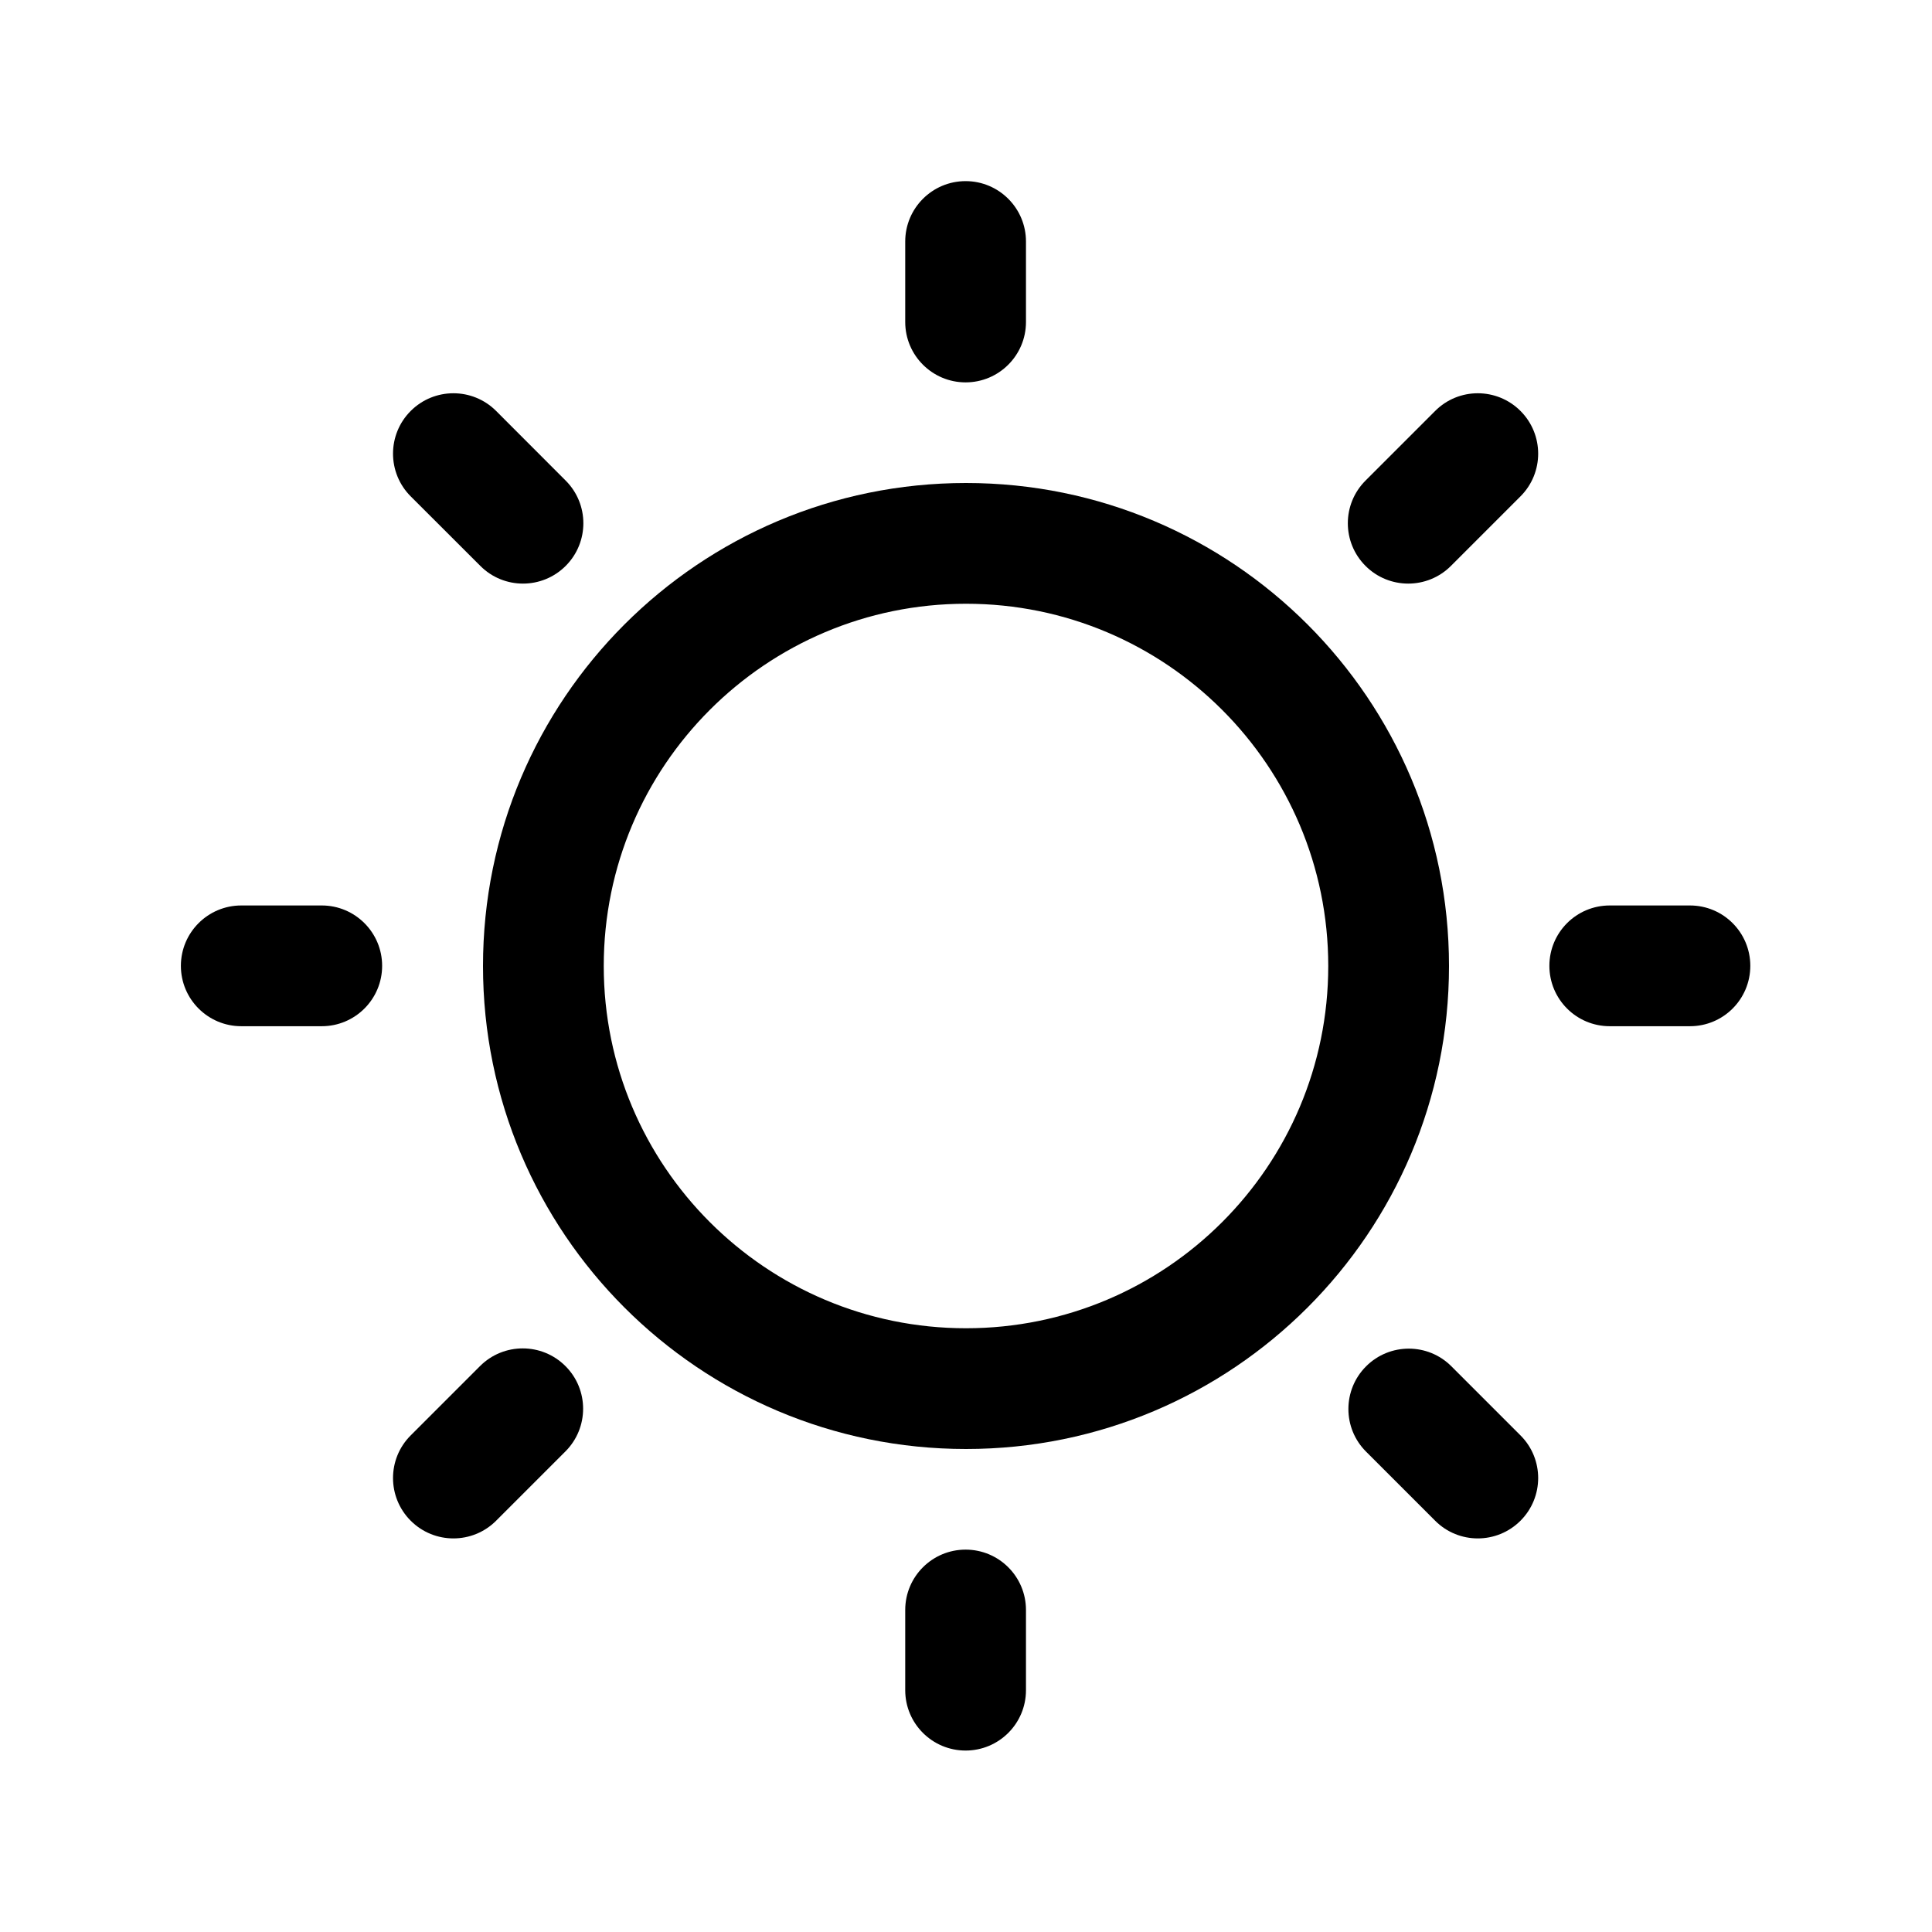 <svg width="24" height="24" viewBox="0 0 24 24" fill="none" xmlns="http://www.w3.org/2000/svg">
<path fill-rule="evenodd" clip-rule="evenodd" d="M12 16.5C14.485 16.5 16.5 14.485 16.5 12C16.5 9.515 14.485 7.5 12 7.5C9.515 7.5 7.5 9.515 7.5 12C7.5 14.485 9.515 16.5 12 16.5ZM18 12C18 15.314 15.314 18 12 18C8.686 18 6 15.314 6 12C6 8.686 8.686 6 12 6C15.314 6 18 8.686 18 12Z" fill="black"/>
<path fill-rule="evenodd" clip-rule="evenodd" d="M11.995 2.25C12.409 2.25 12.745 2.586 12.745 3V4C12.745 4.414 12.409 4.75 11.995 4.75C11.581 4.75 11.245 4.414 11.245 4V3C11.245 2.586 11.581 2.25 11.995 2.25Z" fill="black"/>
<path fill-rule="evenodd" clip-rule="evenodd" d="M11.995 19.25C12.409 19.25 12.745 19.585 12.745 20V20.996C12.745 21.411 12.409 21.746 11.995 21.746C11.581 21.746 11.245 21.411 11.245 20.996V20C11.245 19.585 11.581 19.25 11.995 19.25Z" fill="black"/>
<path fill-rule="evenodd" clip-rule="evenodd" d="M5.102 5.105C5.395 4.812 5.87 4.812 6.163 5.105L7.027 5.97C7.32 6.263 7.32 6.737 7.027 7.03C6.734 7.323 6.259 7.323 5.967 7.03L5.102 6.166C4.809 5.873 4.809 5.398 5.102 5.105Z" fill="black"/>
<path fill-rule="evenodd" clip-rule="evenodd" d="M16.97 16.973C17.263 16.68 17.738 16.68 18.03 16.973L18.888 17.831C19.181 18.123 19.181 18.598 18.888 18.891C18.595 19.184 18.12 19.184 17.828 18.891L16.97 18.033C16.677 17.741 16.677 17.266 16.97 16.973Z" fill="black"/>
<path fill-rule="evenodd" clip-rule="evenodd" d="M2.247 11.998C2.247 11.584 2.583 11.248 2.997 11.248H3.997C4.411 11.248 4.747 11.584 4.747 11.998C4.747 12.412 4.411 12.748 3.997 12.748H2.997C2.583 12.748 2.247 12.412 2.247 11.998Z" fill="black"/>
<path fill-rule="evenodd" clip-rule="evenodd" d="M19.247 11.998C19.247 11.584 19.582 11.248 19.997 11.248H20.993C21.408 11.248 21.743 11.584 21.743 11.998C21.743 12.412 21.408 12.748 20.993 12.748H19.997C19.582 12.748 19.247 12.412 19.247 11.998Z" fill="black"/>
<path fill-rule="evenodd" clip-rule="evenodd" d="M5.102 18.891C4.809 18.598 4.809 18.123 5.102 17.831L5.963 16.97C6.256 16.677 6.731 16.677 7.024 16.97C7.317 17.262 7.317 17.737 7.024 18.03L6.163 18.891C5.87 19.184 5.395 19.184 5.102 18.891Z" fill="black"/>
<path fill-rule="evenodd" clip-rule="evenodd" d="M16.963 7.03C16.67 6.737 16.67 6.263 16.963 5.97L17.828 5.105C18.12 4.812 18.595 4.812 18.888 5.105C19.181 5.398 19.181 5.873 18.888 6.166L18.024 7.03C17.731 7.323 17.256 7.323 16.963 7.03Z" fill="black"/>
</svg>
